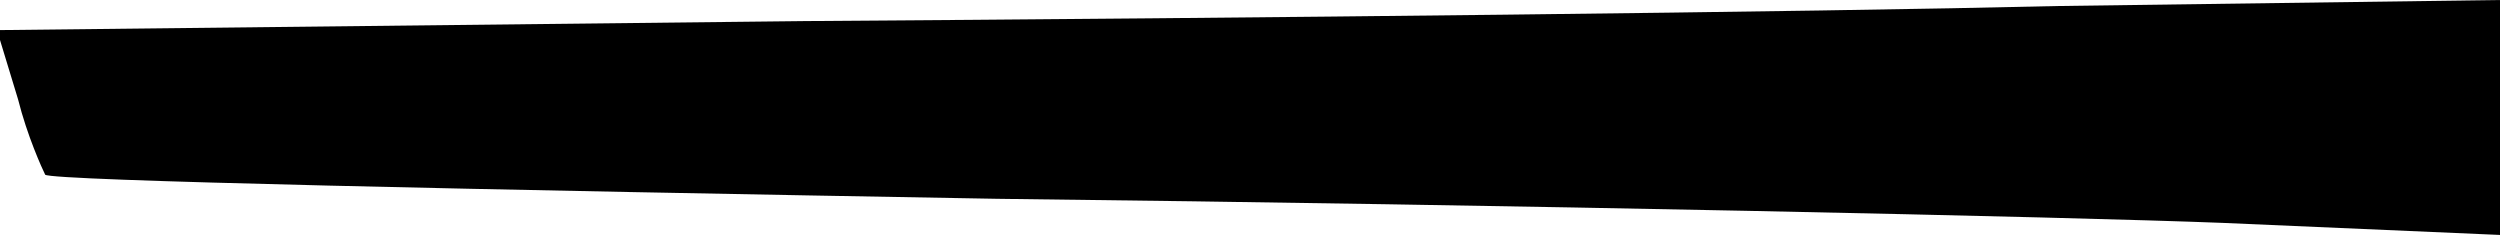 <?xml version="1.0" standalone="no"?>
<!DOCTYPE svg PUBLIC "-//W3C//DTD SVG 20010904//EN"
 "http://www.w3.org/TR/2001/REC-SVG-20010904/DTD/svg10.dtd">
<svg version="1.0" xmlns="http://www.w3.org/2000/svg"
 width="83pt" height="8pt" viewBox="0 0 83 8"
 preserveAspectRatio="xMidYMid meet">
<g transform="translate(0,8) scale(0.1,-0.1)"
fill="#000000" stroke="none">
<path fill="#000000" stroke="none" d="M267 73 l-268 -3 7 -23 c3 -12 8 -23 9
-25 2 -2 144 -5 316 -8 173 -2 356 -6 407 -8 l92 -4 0 39 0 39 -147 -2 c-82
-2 -269 -4 -416 -5z"/>
</g>
</svg>
